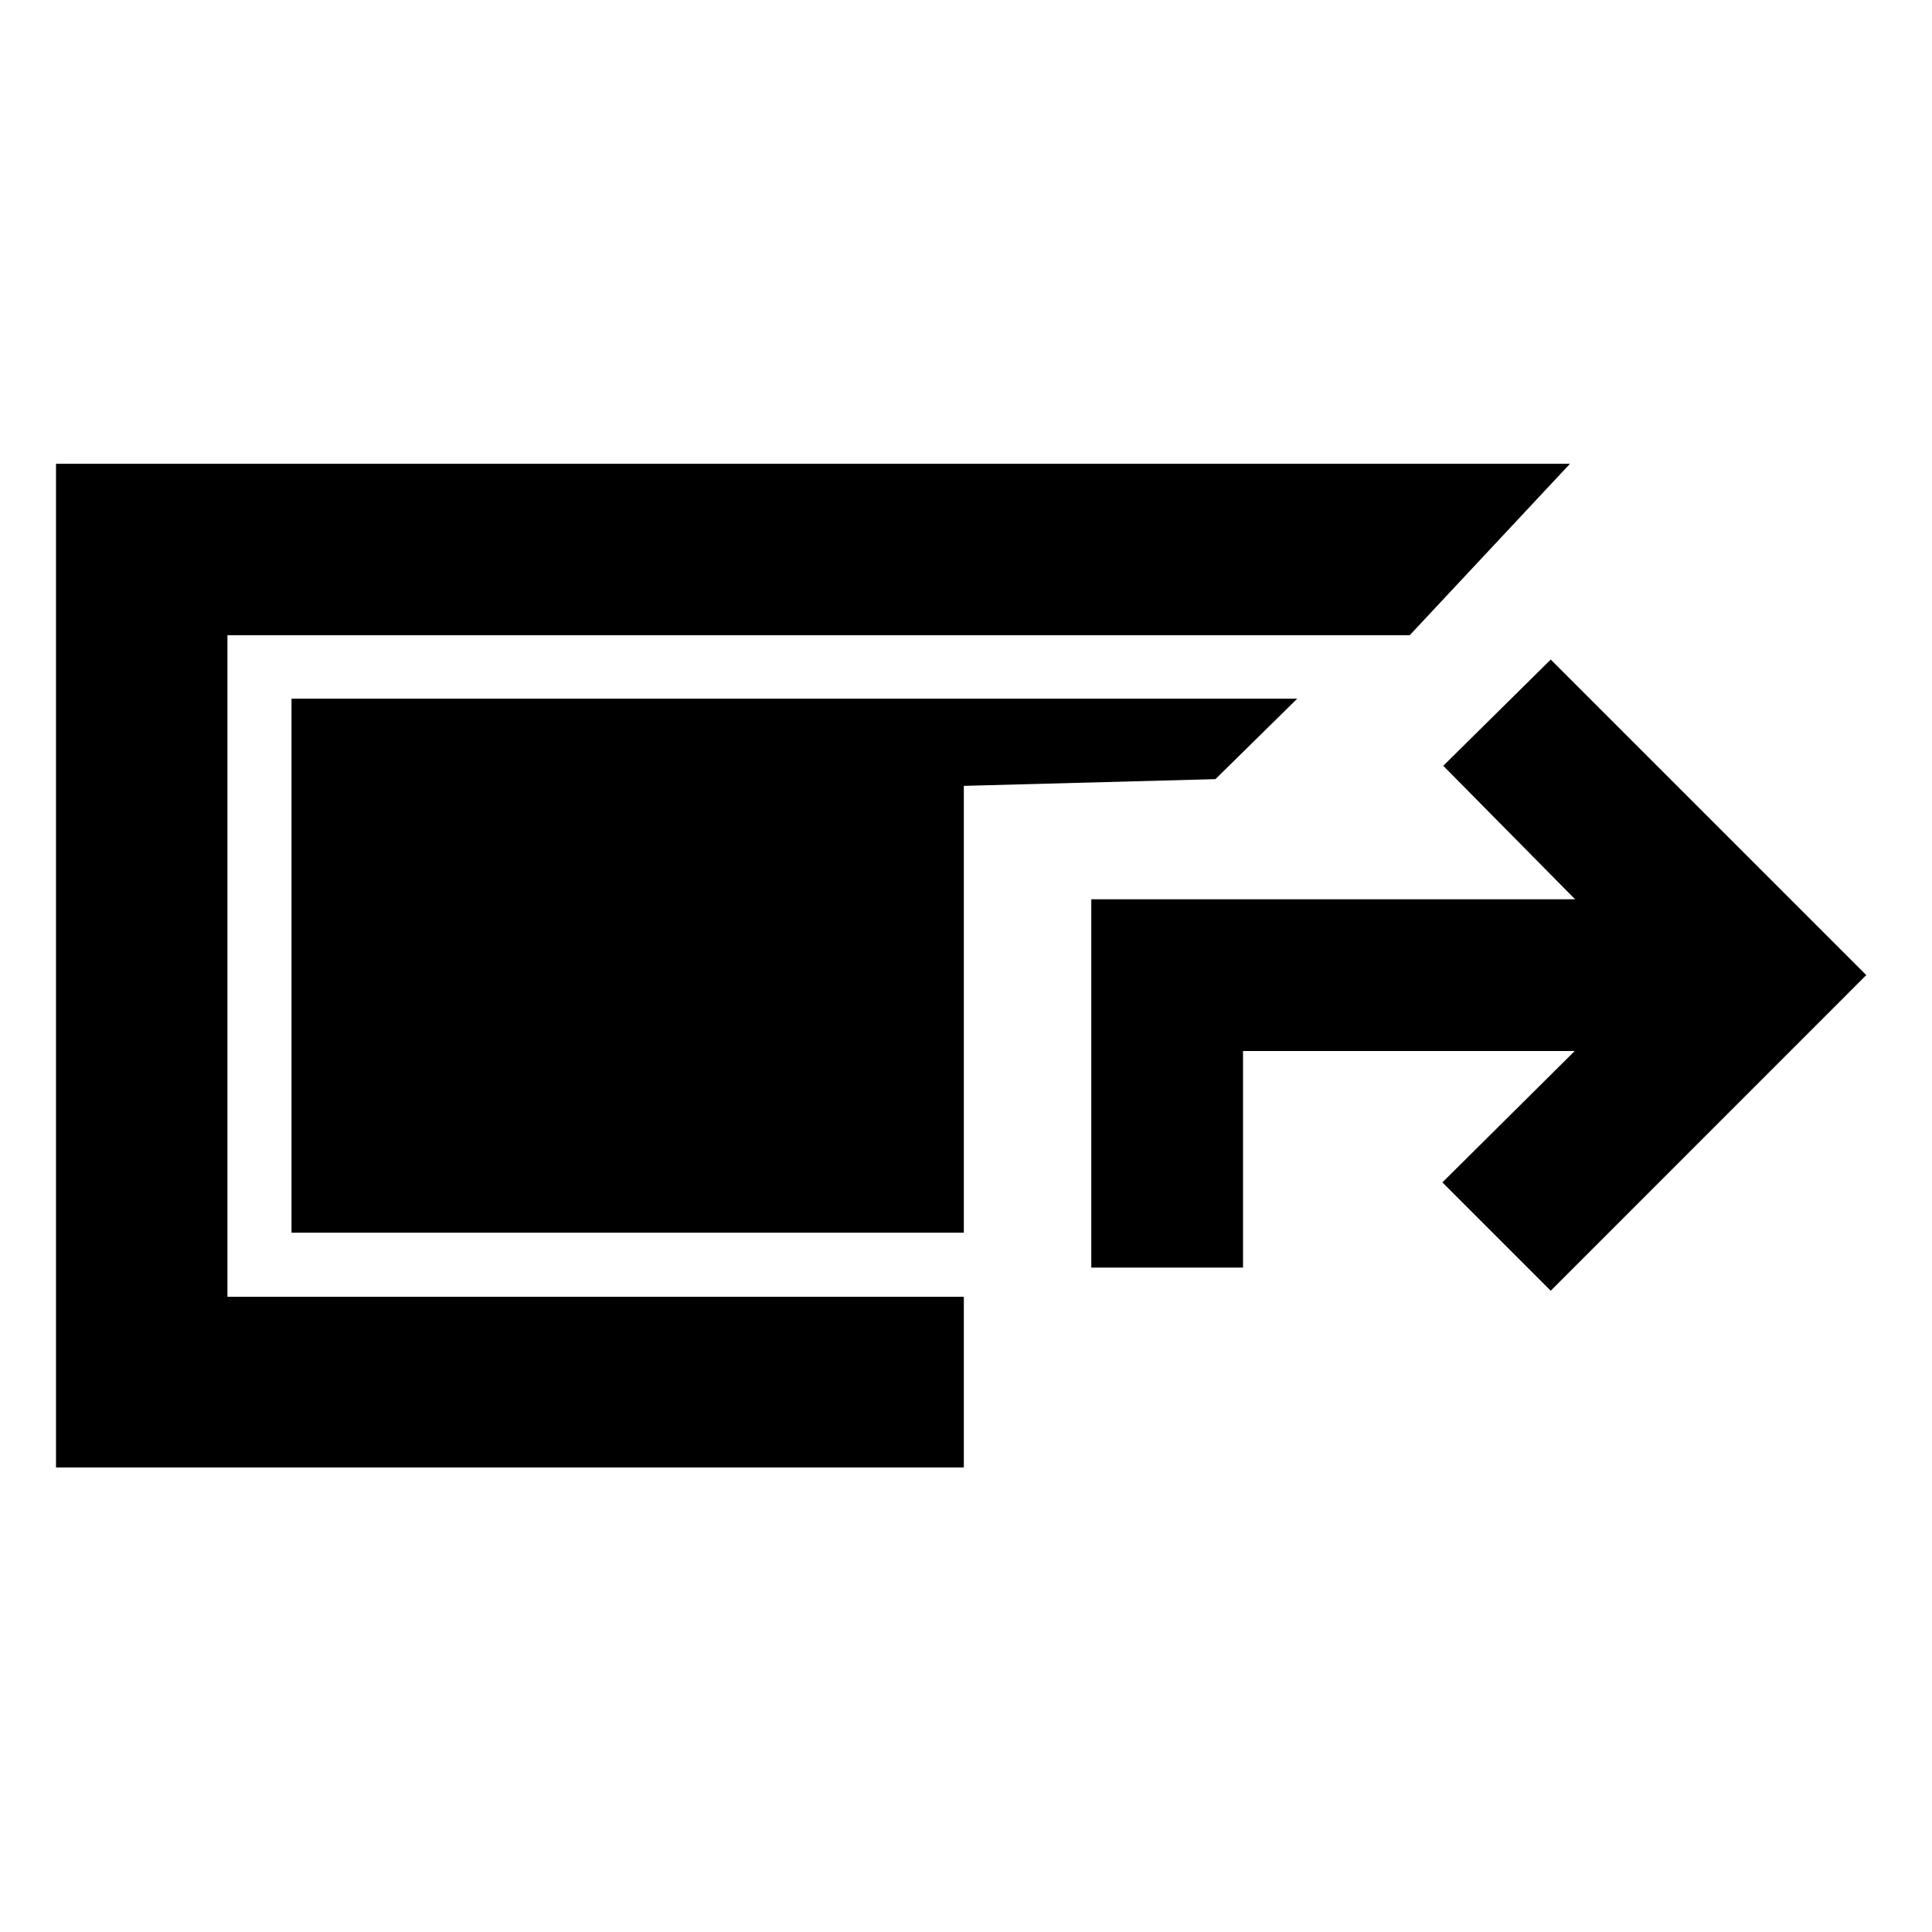 <svg xmlns="http://www.w3.org/2000/svg" height="40" viewBox="0 -960 960 960" width="40"><path d="M27.83-230.84v-498.7h752.28l-79.64 85.19H113.01v328.7h365.91v84.81H27.83Zm514.42-99.29v-183.02h240.42l-65.52-66.33 53.4-52.79 156.79 156.79-156.79 156.84-53.83-53.84 65.76-65.28H617.65v107.63h-75.4Zm-63.33-17.36H144.85v-265.36h499.76l-40.67 40-125.02 3.34v222.02Z"/></svg>